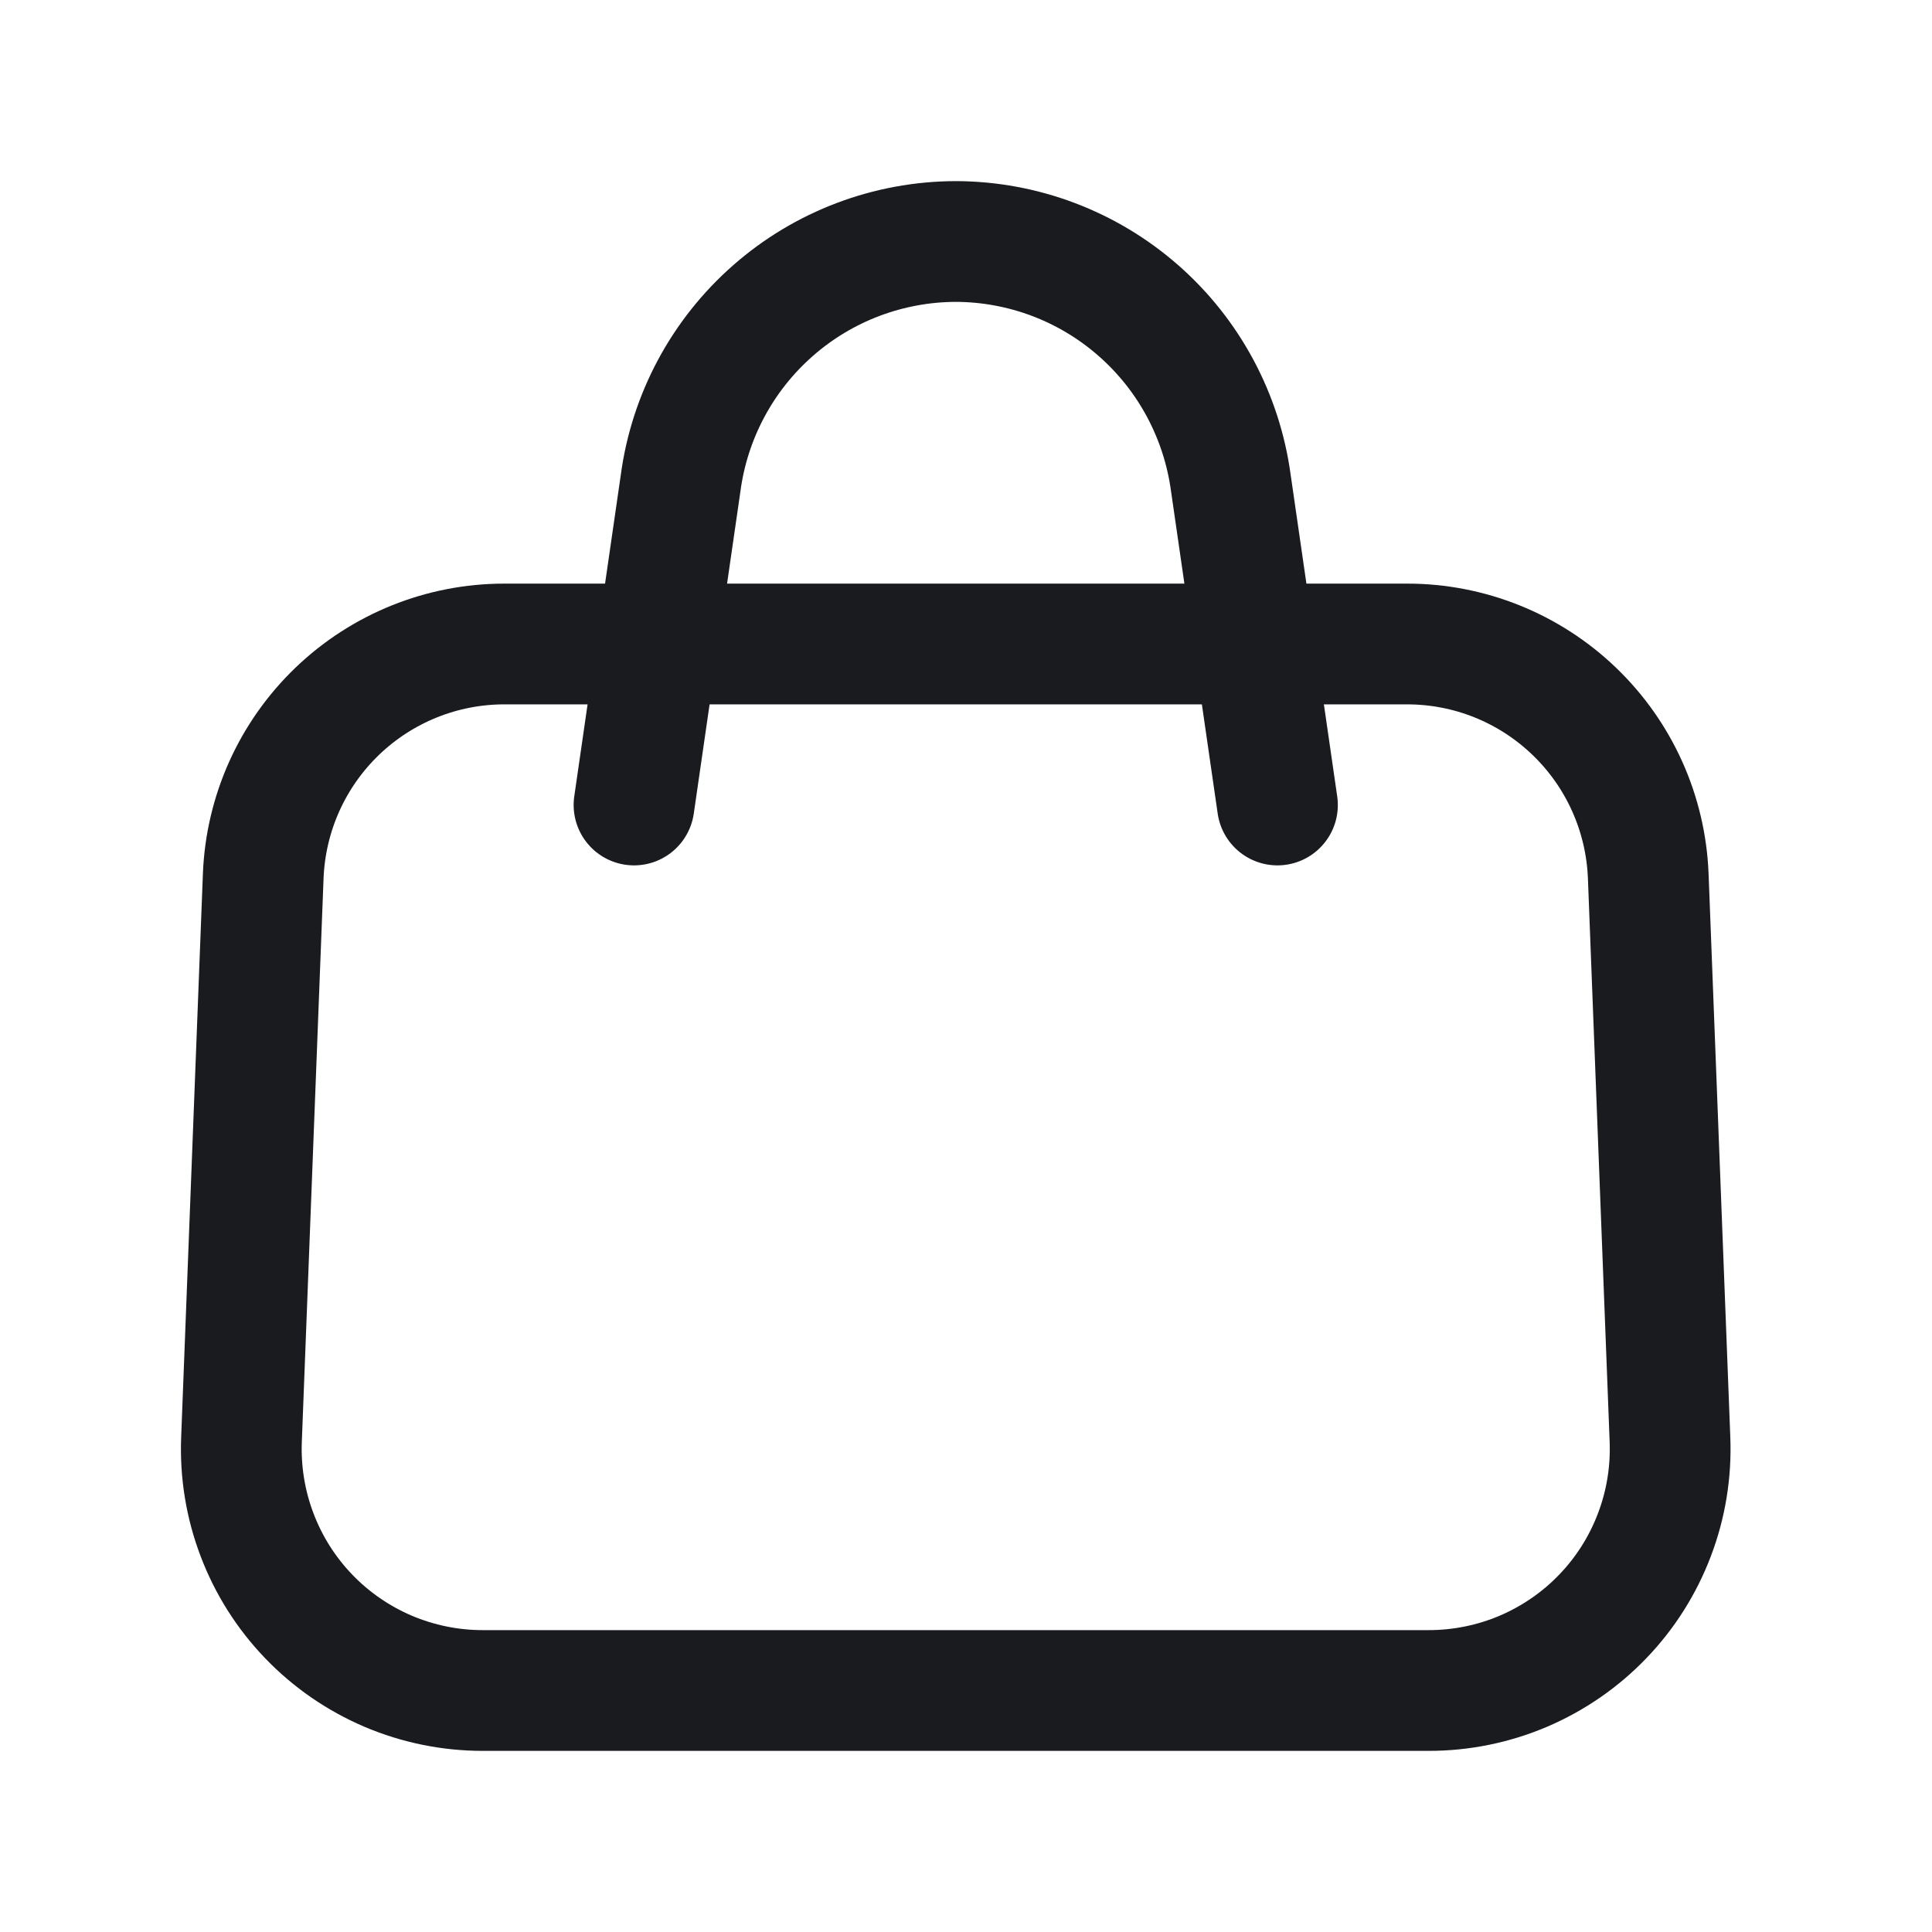 <svg width="24" height="24" viewBox="0 0 24 24" fill="none" xmlns="http://www.w3.org/2000/svg">
<path d="M17.748 21H5.997C5.594 21 5.194 20.919 4.822 20.761C4.45 20.602 4.114 20.371 3.834 20.079C3.554 19.788 3.336 19.443 3.193 19.065C3.049 18.687 2.984 18.284 3 17.88L3.27 10.88C3.301 10.105 3.63 9.373 4.189 8.836C4.748 8.299 5.493 7.999 6.267 8H17.478C18.253 7.999 18.997 8.299 19.556 8.836C20.115 9.373 20.444 10.105 20.475 10.88L20.745 17.88C20.761 18.284 20.696 18.687 20.552 19.065C20.409 19.443 20.191 19.788 19.911 20.079C19.631 20.371 19.295 20.602 18.923 20.761C18.551 20.919 18.152 21 17.748 21Z" stroke="#191B1F" stroke-width="1.5" stroke-linecap="round" stroke-linejoin="round"/>
<path d="M7.876 10L8.455 6C8.566 5.171 8.974 4.41 9.602 3.859C10.23 3.307 11.037 3.002 11.873 3C12.708 3.002 13.515 3.307 14.143 3.859C14.771 4.41 15.178 5.171 15.29 6L15.869 10" stroke="#191B1F" stroke-width="1.5" stroke-linecap="round" stroke-linejoin="round"/>
</svg>

